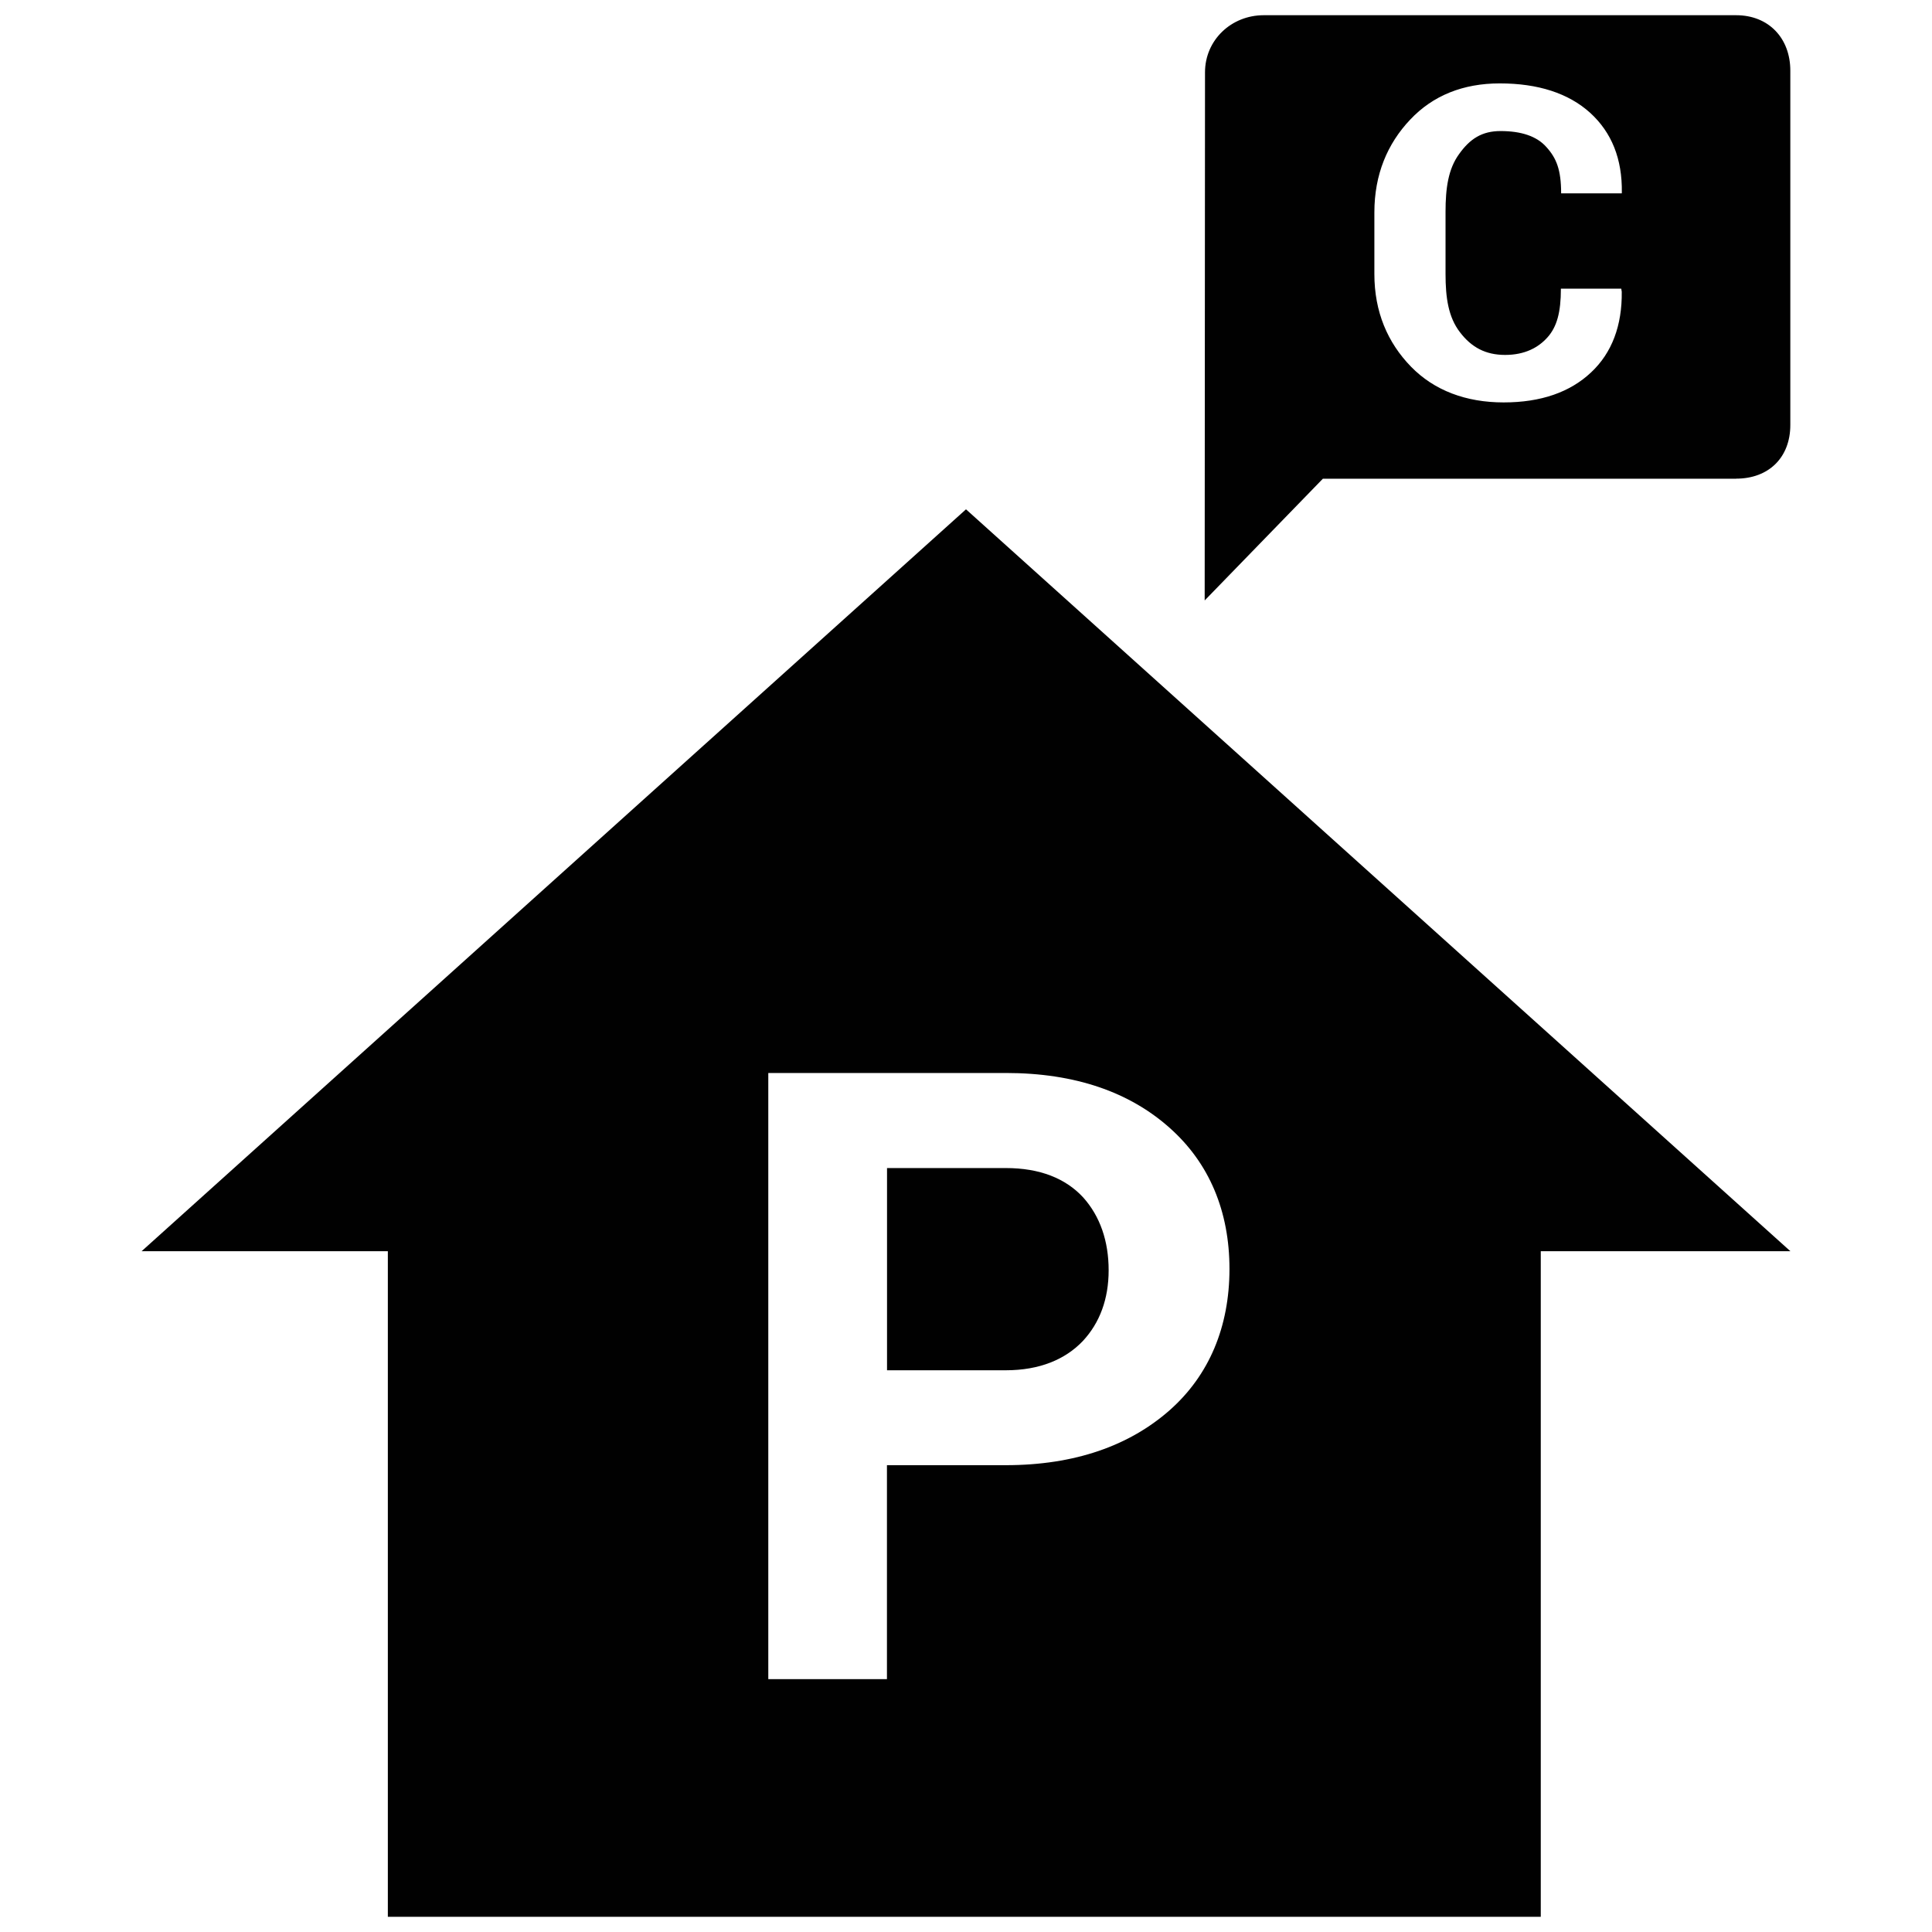 <?xml version="1.0" encoding="utf-8"?>
<!-- Generator: Adobe Illustrator 15.0.0, SVG Export Plug-In . SVG Version: 6.00 Build 0)  -->
<!DOCTYPE svg PUBLIC "-//W3C//DTD SVG 1.1//EN" "http://www.w3.org/Graphics/SVG/1.1/DTD/svg11.dtd">
<svg version="1.1" id="Layer_1" xmlns="http://www.w3.org/2000/svg" xmlns:xlink="http://www.w3.org/1999/xlink" x="0px" y="0px"
	 width="24px" height="24px" viewBox="0 0 24 24" enable-background="new 0 0 24 24" xml:space="preserve">
<path fill="#010101" d="M21.567,5.946c0.405,0,0.673-0.263,0.673-0.667V0.878c0-0.403-0.268-0.689-0.673-0.689h-5.869
	c-0.402,0-0.729,0.308-0.729,0.71l-0.004,6.56l1.468-1.512H21.567z M17.073,2.638c0-0.469,0.161-0.852,0.444-1.151
	c0.283-0.301,0.659-0.451,1.113-0.451c0.476,0,0.854,0.122,1.123,0.365c0.268,0.244,0.4,0.573,0.394,0.992l-0.001,0.009h-0.753
	c0-0.294-0.059-0.438-0.183-0.575c-0.12-0.136-0.314-0.199-0.57-0.199c-0.231,0-0.38,0.097-0.514,0.285
	c-0.136,0.186-0.169,0.426-0.169,0.719v0.771c0,0.296,0.035,0.537,0.179,0.724c0.143,0.188,0.319,0.282,0.561,0.282
	c0.243,0,0.413-0.09,0.528-0.22s0.165-0.308,0.165-0.603h0.75l0.006,0.039c0.005,0.417-0.121,0.758-0.381,1.001
	c-0.26,0.245-0.621,0.373-1.086,0.373c-0.466,0-0.862-0.147-1.152-0.445c-0.29-0.299-0.454-0.68-0.454-1.15V2.638z"/>
<path fill="#010101" d="M12,6.327L1.759,15.543h3.059v8.268H19.14v-8.268h3.101L12,6.327z M14.528,17.52
	c-0.496,0.436-1.171,0.681-2.034,0.681h-1.476v2.658H9.544v-7.53h2.951c0.863,0,1.538,0.239,2.034,0.681
	c0.494,0.438,0.744,1.038,0.744,1.755C15.272,16.481,15.022,17.084,14.528,17.52"/>
<path fill="#010101" d="M12.495,14.51h-1.476v2.512h1.476c0.418,0,0.738-0.134,0.956-0.363c0.212-0.227,0.321-0.525,0.321-0.879
	c0-0.36-0.105-0.67-0.317-0.906C13.237,14.638,12.917,14.51,12.495,14.51"/>
</svg>
